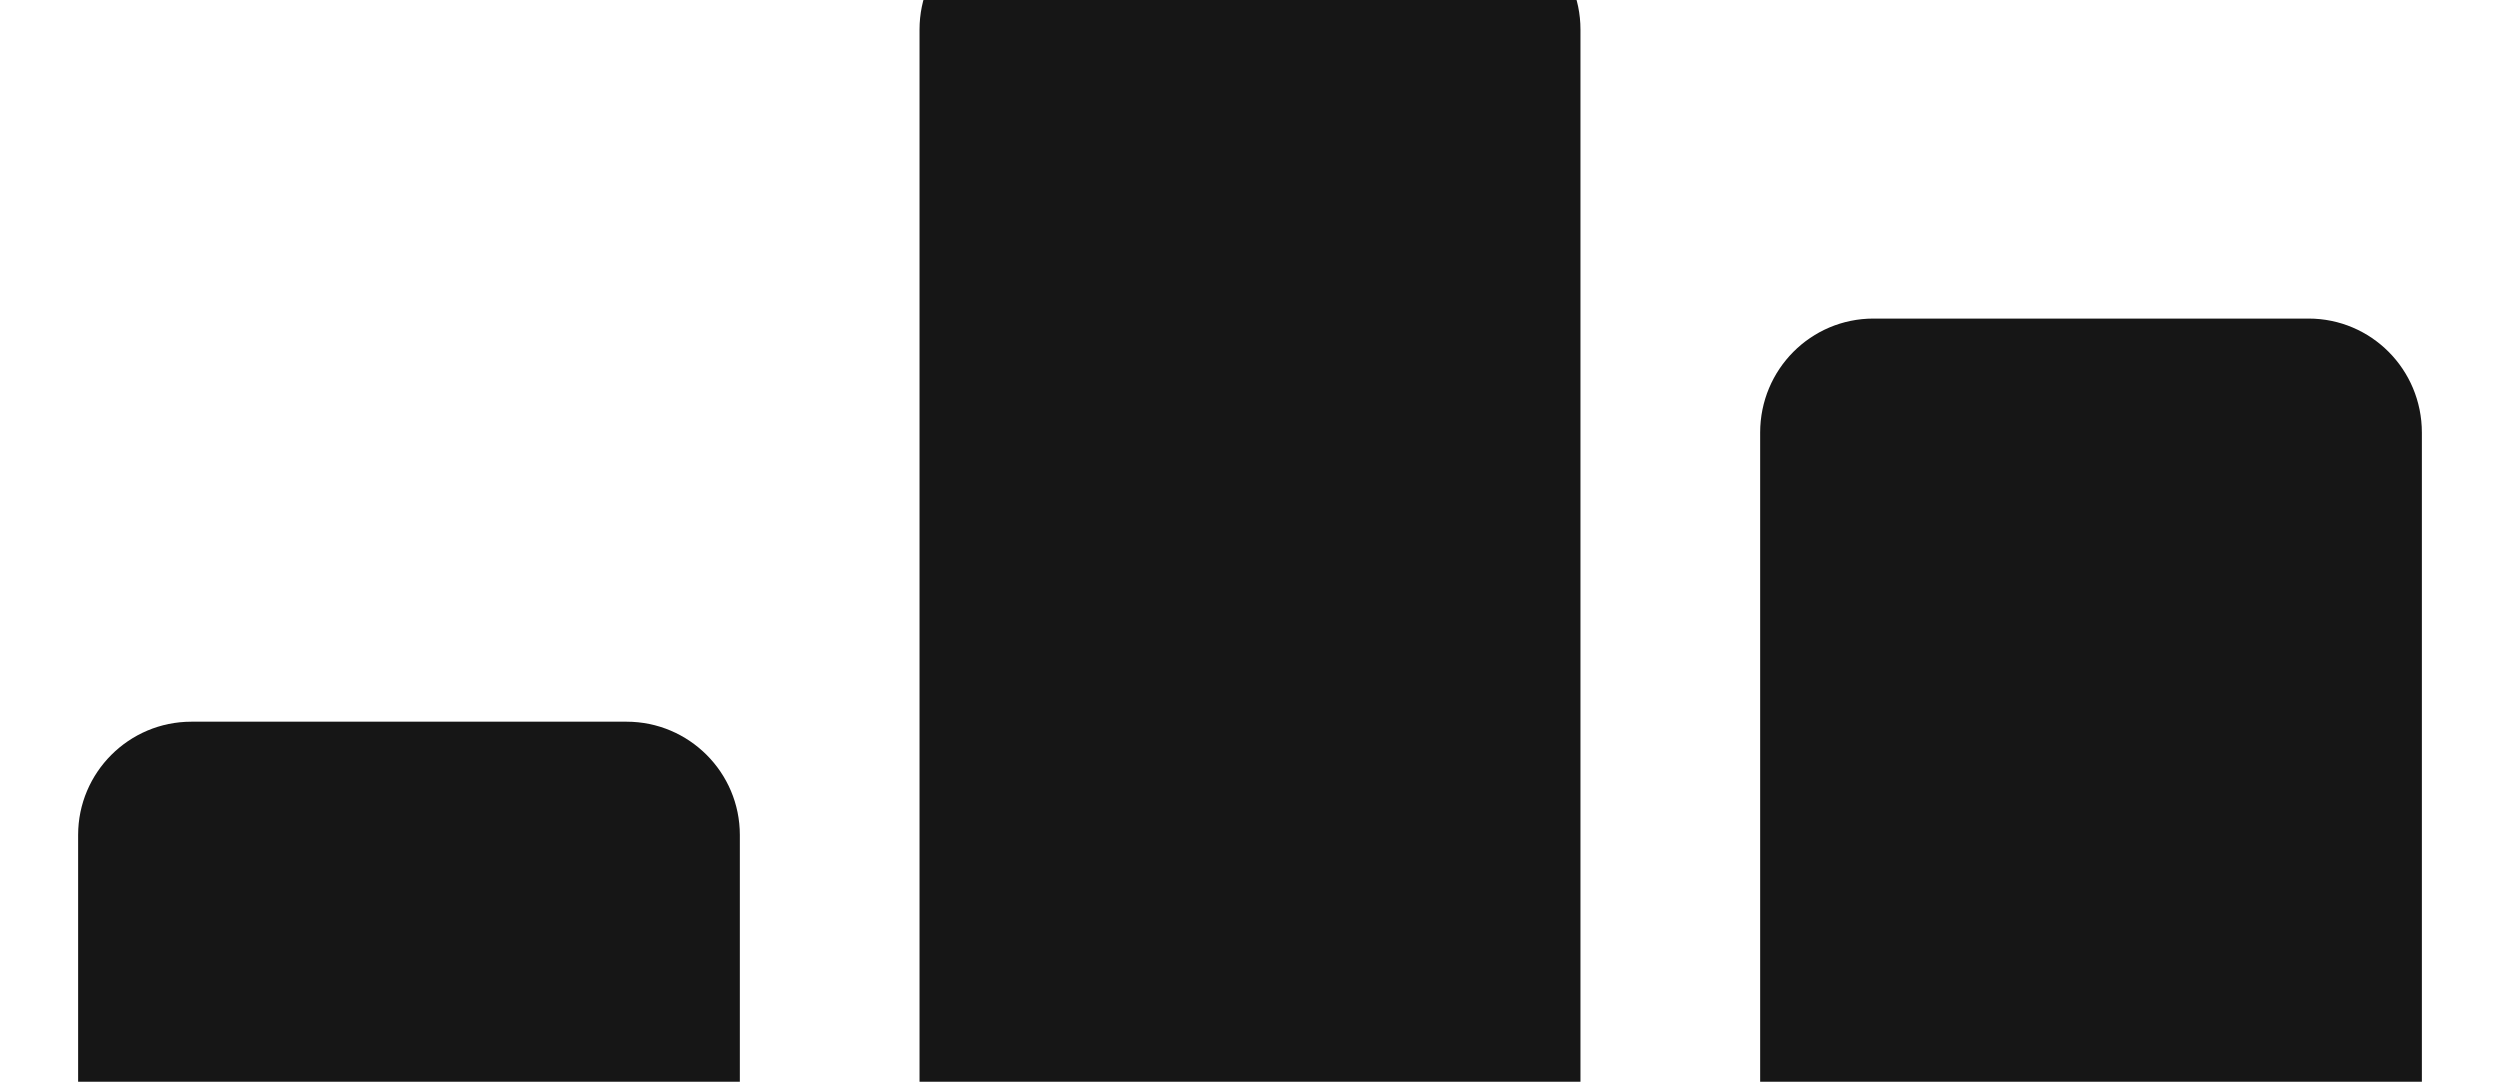 <svg width="208" height="90" viewBox="0 0 208 90" fill="none" xmlns="http://www.w3.org/2000/svg">
<g clip-path="url(#clip0_132_1810)">
<path d="M52.13 60.045H15.925C10.725 60.045 6.5 64.27 6.5 69.47V157.545C6.5 162.745 10.725 166.97 15.925 166.97H52.13C57.33 166.97 61.555 162.745 61.555 157.545V69.47C61.555 64.27 57.33 60.045 52.13 60.045Z" fill="#161616"/>
<path d="M192.075 26.505H155.87C150.67 26.505 146.445 30.73 146.445 35.995V157.545C146.445 162.745 150.67 166.97 155.87 166.97H192.075C197.275 166.97 201.5 162.745 201.5 157.545V35.995C201.5 30.73 197.275 26.505 192.075 26.505Z" fill="#161616"/>
<path d="M122.07 -6.97H85.93C80.73 -6.97 76.505 -2.745 76.505 2.455V157.545C76.505 162.745 80.73 166.97 85.93 166.97H122.07C127.27 166.97 131.495 162.745 131.495 157.545V2.455C131.495 -2.745 127.27 -6.97 122.07 -6.97Z" fill="#161616"/>
</g>
<defs>
<clipPath id="clip0_132_1810">
<rect width="208" height="90" fill="white"/>
</clipPath>
</defs>
</svg>
